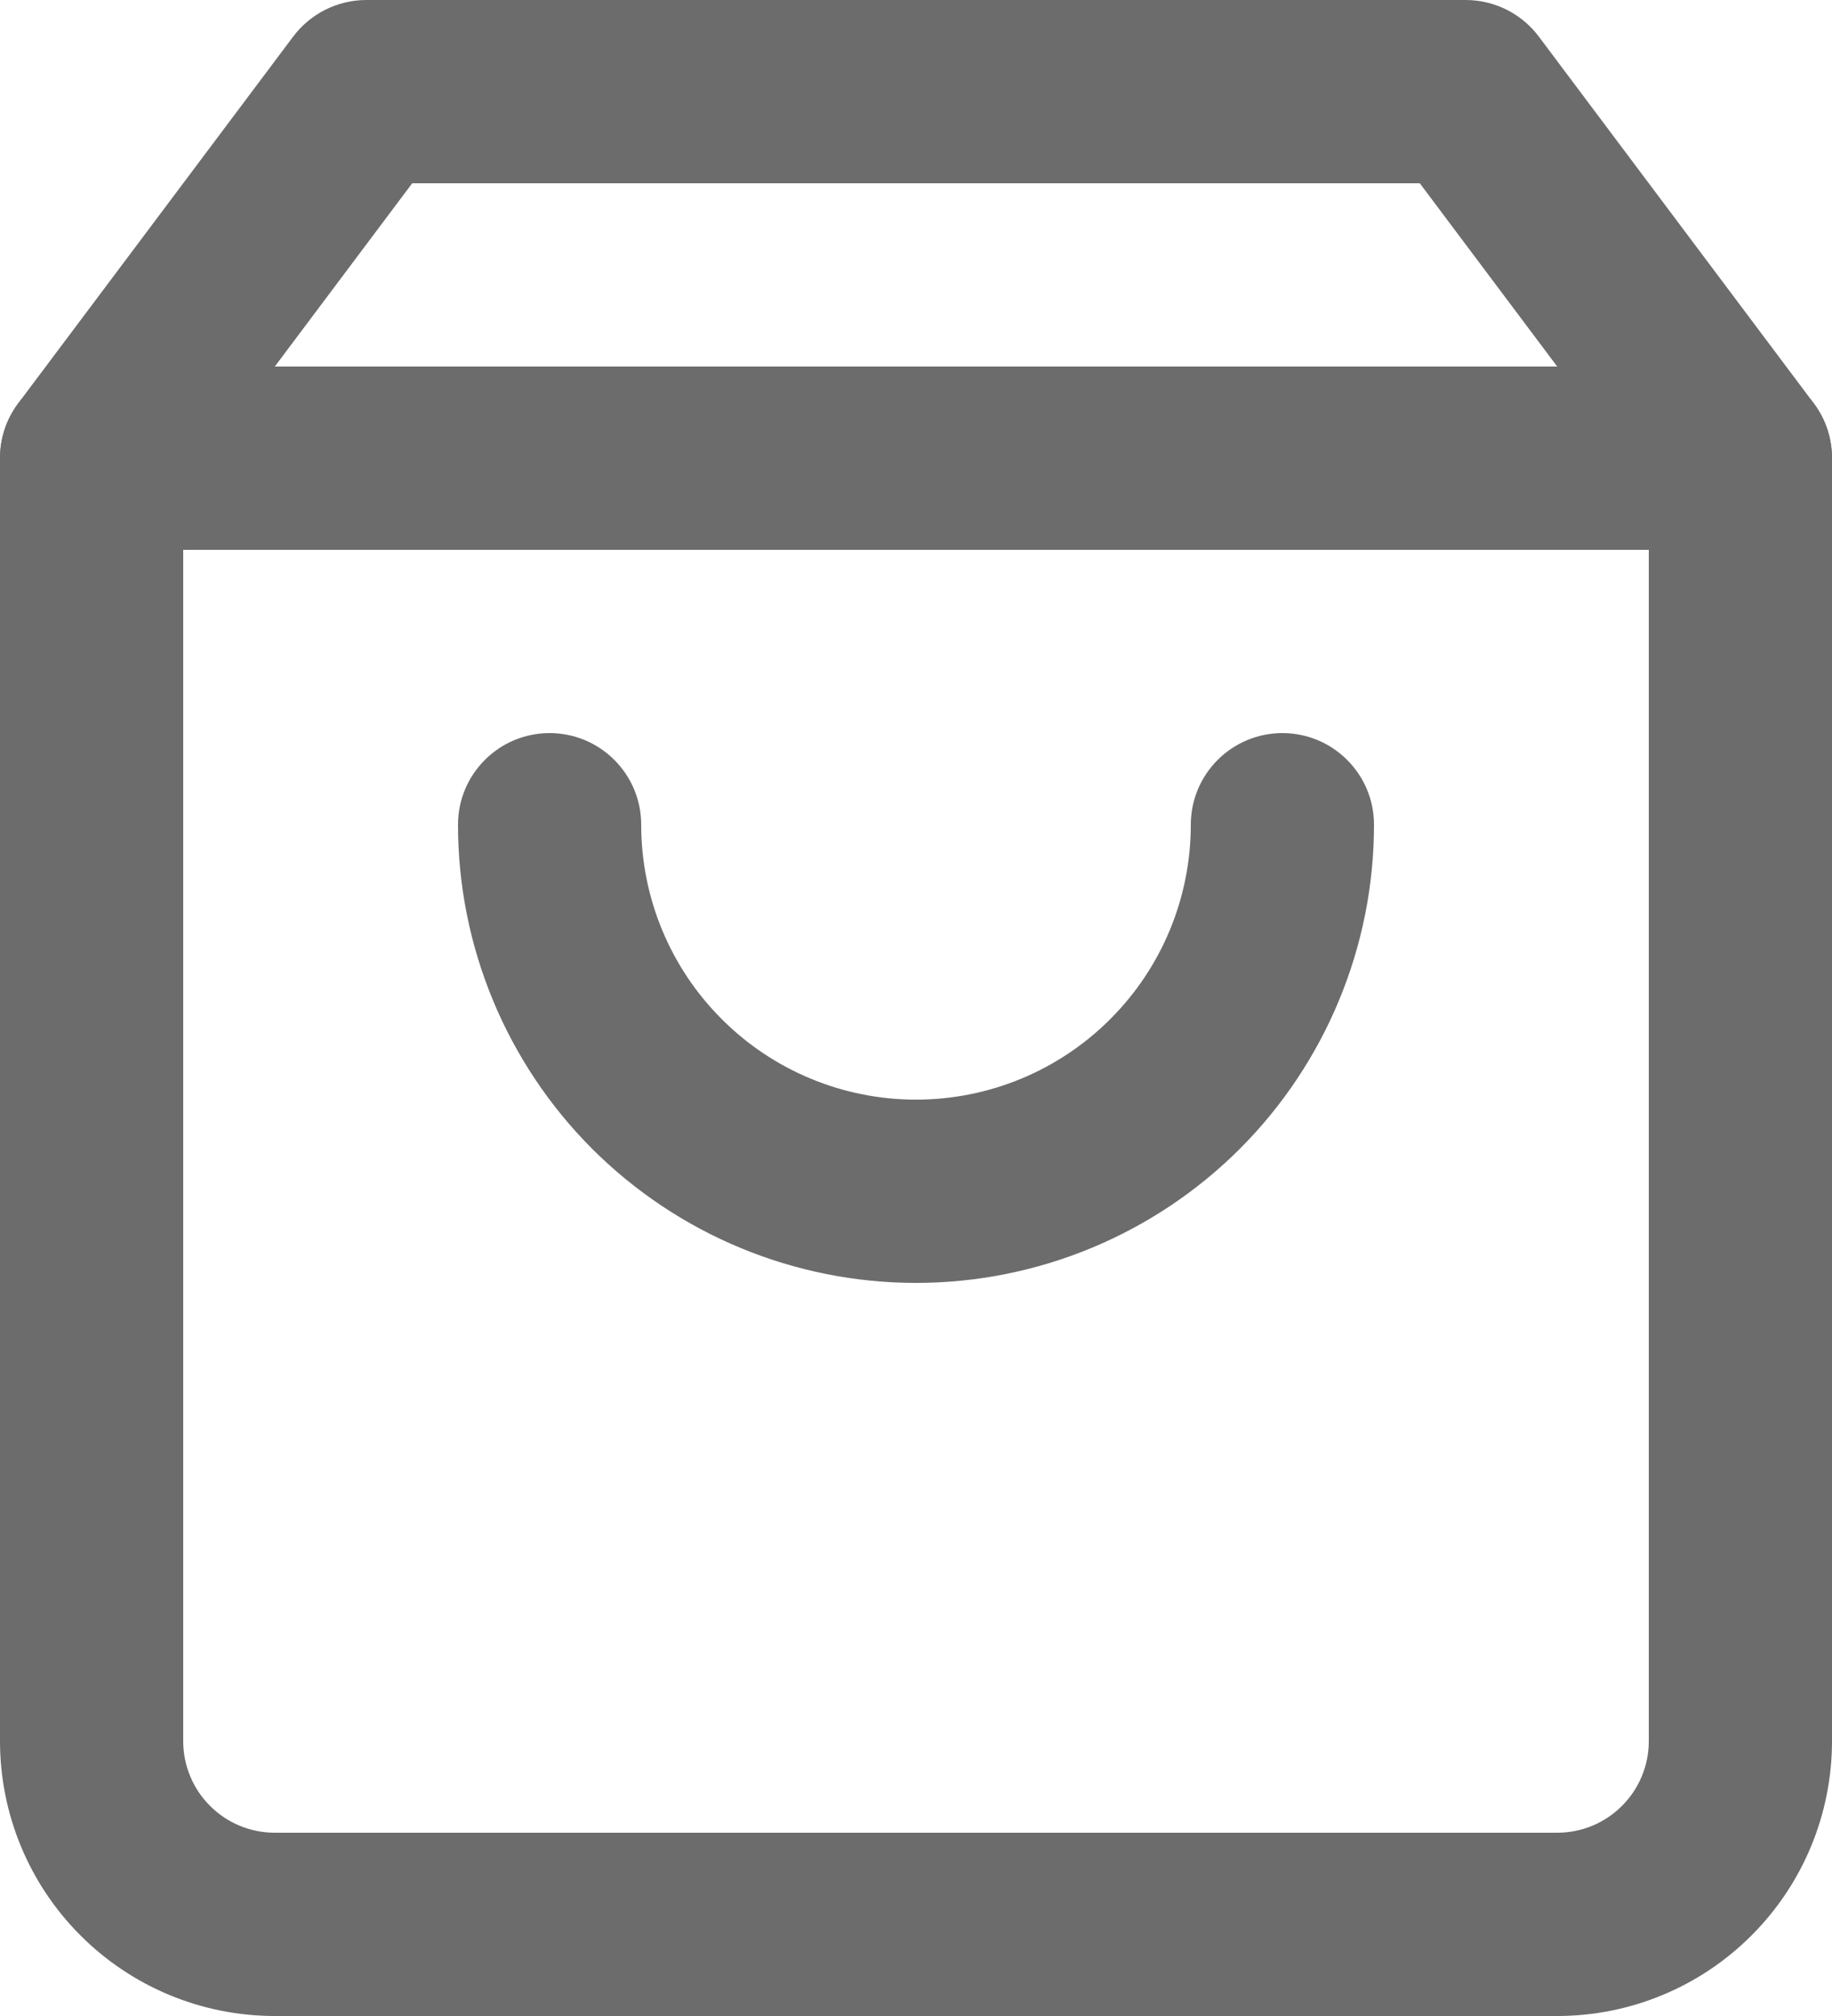 <svg width="20" height="22" viewBox="0 0 20 22" fill="none" xmlns="http://www.w3.org/2000/svg">
<path fill-rule="evenodd" clip-rule="evenodd" d="M3.2 0.4C3.389 0.148 3.685 0 4 0H16C16.315 0 16.611 0.148 16.8 0.4L19.8 4.4C19.93 4.573 20 4.784 20 5V19C20 19.796 19.684 20.559 19.121 21.121C18.559 21.684 17.796 22 17 22H3C2.204 22 1.441 21.684 0.879 21.121C0.316 20.559 0 19.796 0 19V5C0 4.784 0.07 4.573 0.2 4.4L3.2 0.4ZM4.5 2L2 5.333V19C2 19.265 2.105 19.52 2.293 19.707C2.48 19.895 2.735 20 3 20H17C17.265 20 17.52 19.895 17.707 19.707C17.895 19.52 18 19.265 18 19V5.333L15.5 2H4.5Z" fill="#6C6C6C"/>
<path fill-rule="evenodd" clip-rule="evenodd" d="M0 5C0 4.448 0.448 4 1 4H19C19.552 4 20 4.448 20 5C20 5.552 19.552 6 19 6H1C0.448 6 0 5.552 0 5Z" fill="#6C6C6C"/>
<path fill-rule="evenodd" clip-rule="evenodd" d="M6 8C6.552 8 7 8.448 7 9C7 9.796 7.316 10.559 7.879 11.121C8.441 11.684 9.204 12 10 12C10.796 12 11.559 11.684 12.121 11.121C12.684 10.559 13 9.796 13 9C13 8.448 13.448 8 14 8C14.552 8 15 8.448 15 9C15 10.326 14.473 11.598 13.536 12.536C12.598 13.473 11.326 14 10 14C8.674 14 7.402 13.473 6.464 12.536C5.527 11.598 5 10.326 5 9C5 8.448 5.448 8 6 8Z" fill="#6C6C6C"/>
</svg>
